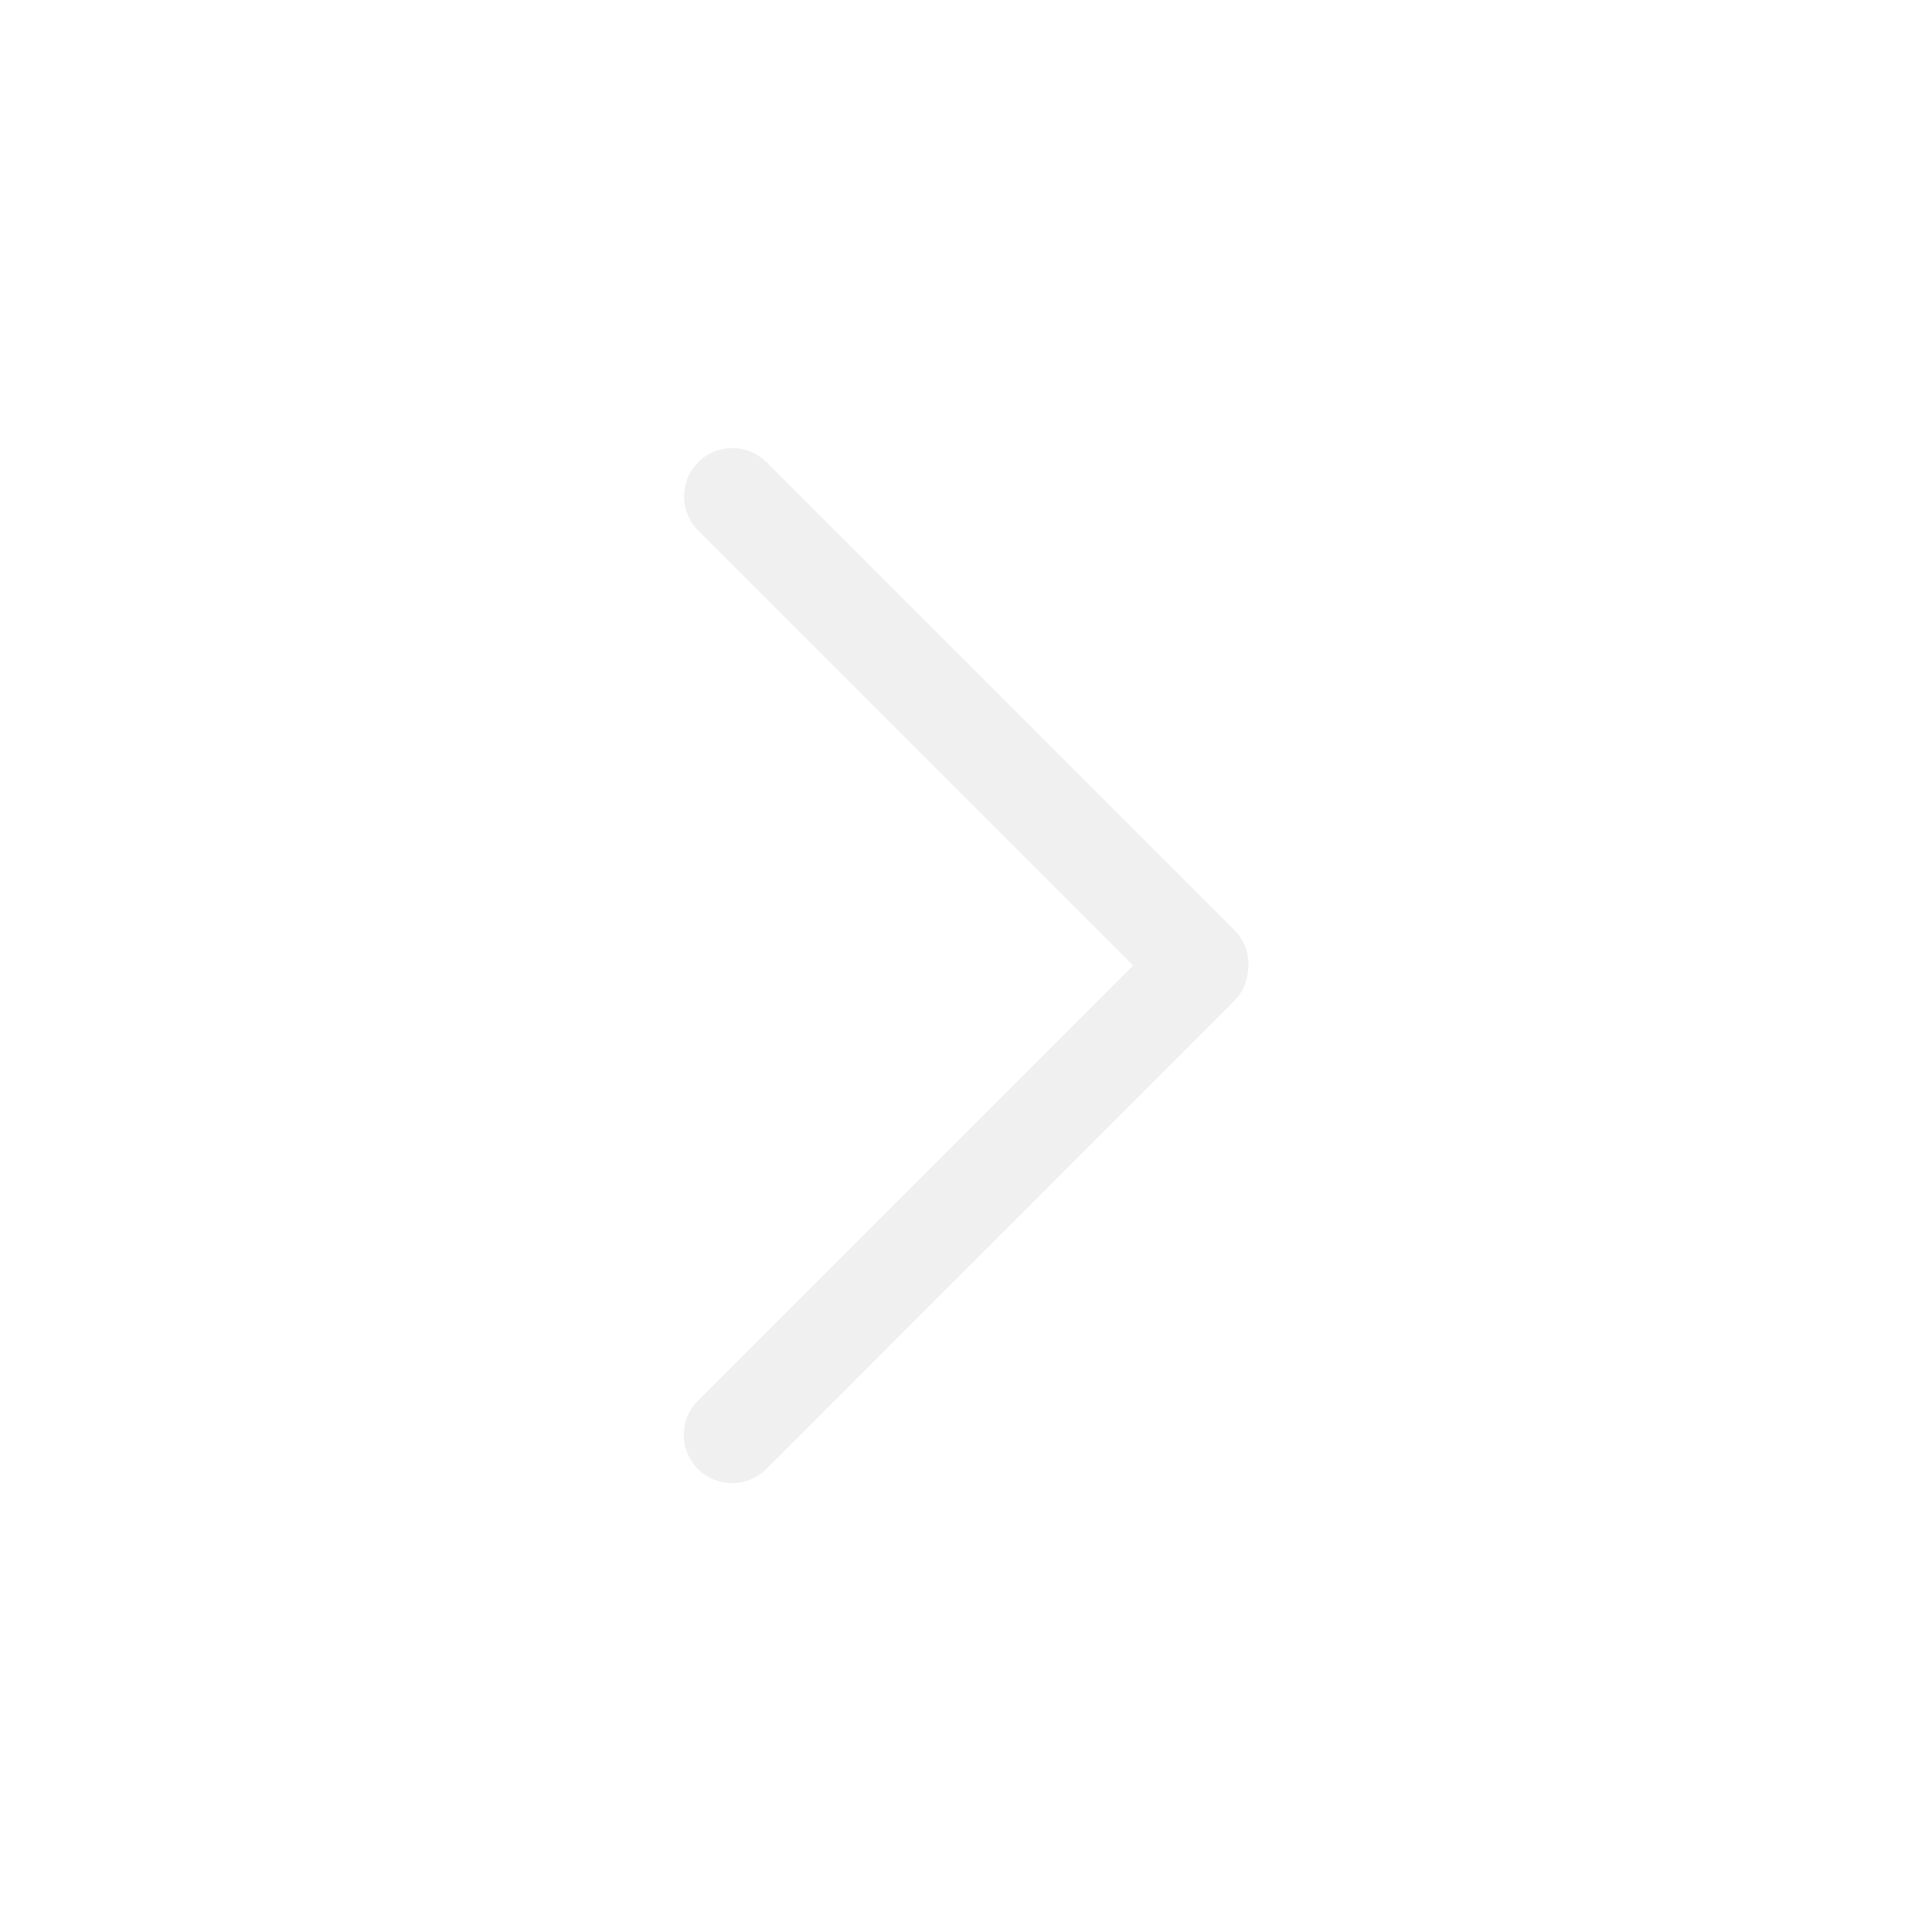 <svg xmlns="http://www.w3.org/2000/svg" width="30" height="30" viewBox="0 0 30 30" fill="none">
<path fill-rule="evenodd" clip-rule="evenodd" d="M10.837 22.811C11.13 23.103 11.605 23.103 11.898 22.811L19.162 15.546C19.298 15.41 19.371 15.235 19.381 15.057C19.406 14.838 19.334 14.609 19.166 14.441L11.902 7.177C11.609 6.884 11.134 6.884 10.841 7.177C10.549 7.47 10.549 7.945 10.841 8.238L17.595 14.992L10.837 21.75C10.544 22.043 10.544 22.518 10.837 22.811Z" fill="#D9D9D9" fill-opacity="0.4"/>
</svg>